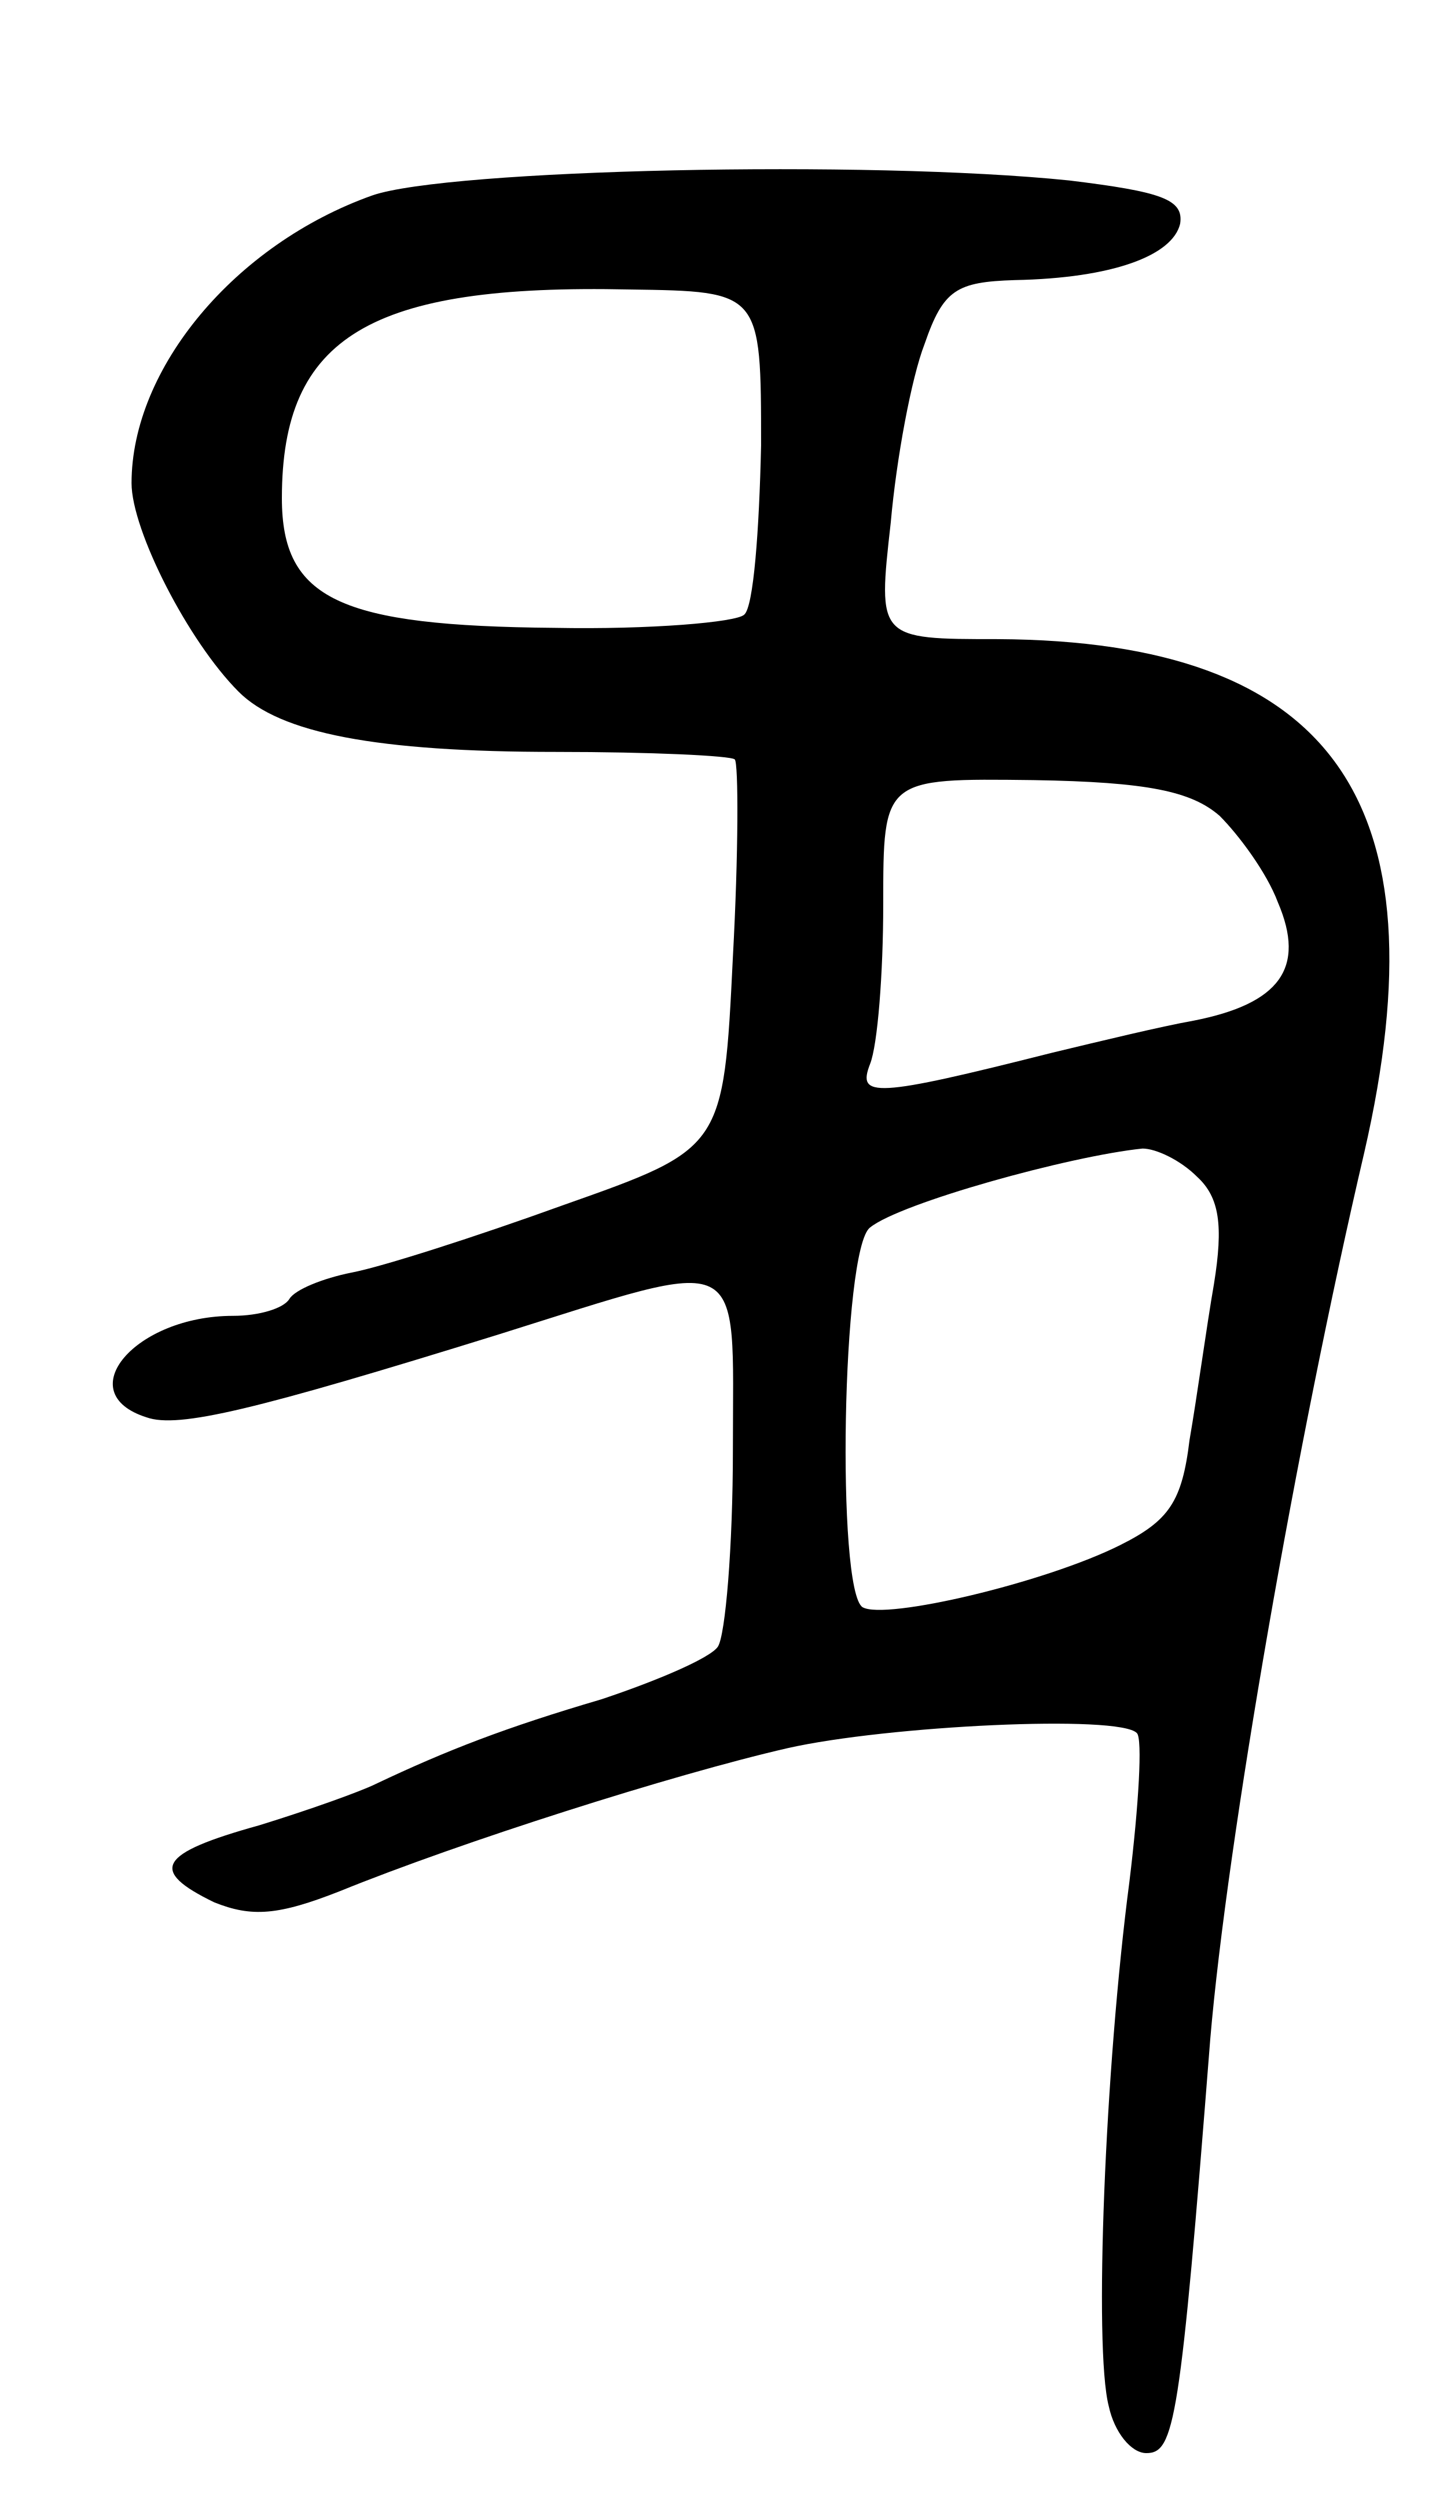 <svg version="1.0" xmlns="http://www.w3.org/2000/svg"
 width="77pt" height="133pt" viewBox="0 0 77 133"
 preserveAspectRatio="xMidYMid meet">
<g transform="translate(0,133) scale(0.1,-0.1)"
fill="#000000" stroke="none">
<path d="M198 1226 c-73 -26 -128 -92 -128 -153 0 -25 30 -84 57 -111 22 -22
73 -32 169 -32 50 0 93 -2 95 -4 2 -2 2 -50 -1 -105 -5 -102 -5 -102 -90 -132
-47 -17 -97 -33 -113 -36 -15 -3 -30 -9 -33 -14 -3 -5 -16 -9 -30 -9 -52 0
-87 -41 -46 -54 17 -6 58 4 187 44 134 42 125 46 125 -61 0 -52 -4 -99 -8
-105 -4 -6 -32 -18 -62 -28 -51 -15 -82 -27 -120 -45 -8 -4 -36 -14 -62 -22
-54 -15 -59 -24 -24 -41 20 -8 34 -7 67 6 64 26 177 62 238 76 53 12 177 18
186 8 3 -3 1 -38 -4 -79 -13 -99 -19 -248 -11 -279 3 -14 12 -25 20 -25 15 0
18 16 34 220 9 106 46 318 82 472 43 187 -17 272 -195 273 -64 0 -64 0 -57 62
3 34 11 77 18 95 10 29 17 33 48 34 52 1 84 13 88 30 2 13 -10 17 -59 23 -107
11 -331 6 -371 -8z m207 -133 c-1 -45 -4 -86 -9 -90 -4 -4 -50 -8 -101 -7
-114 1 -145 15 -145 69 0 86 47 114 185 111 70 -1 70 -1 70 -83z m244 -197
c10 -10 25 -30 31 -46 15 -35 1 -54 -45 -63 -17 -3 -50 -11 -75 -17 -95 -24
-104 -24 -97 -6 4 10 7 48 7 85 0 67 0 67 80 66 61 -1 84 -6 99 -19z m-12
-192 c12 -11 14 -26 9 -57 -4 -23 -9 -60 -13 -83 -4 -33 -11 -43 -37 -56 -40
-20 -125 -40 -137 -33 -14 9 -11 191 4 202 16 13 106 38 145 42 7 0 20 -6 29
-15z"/>
</g>
</svg>

